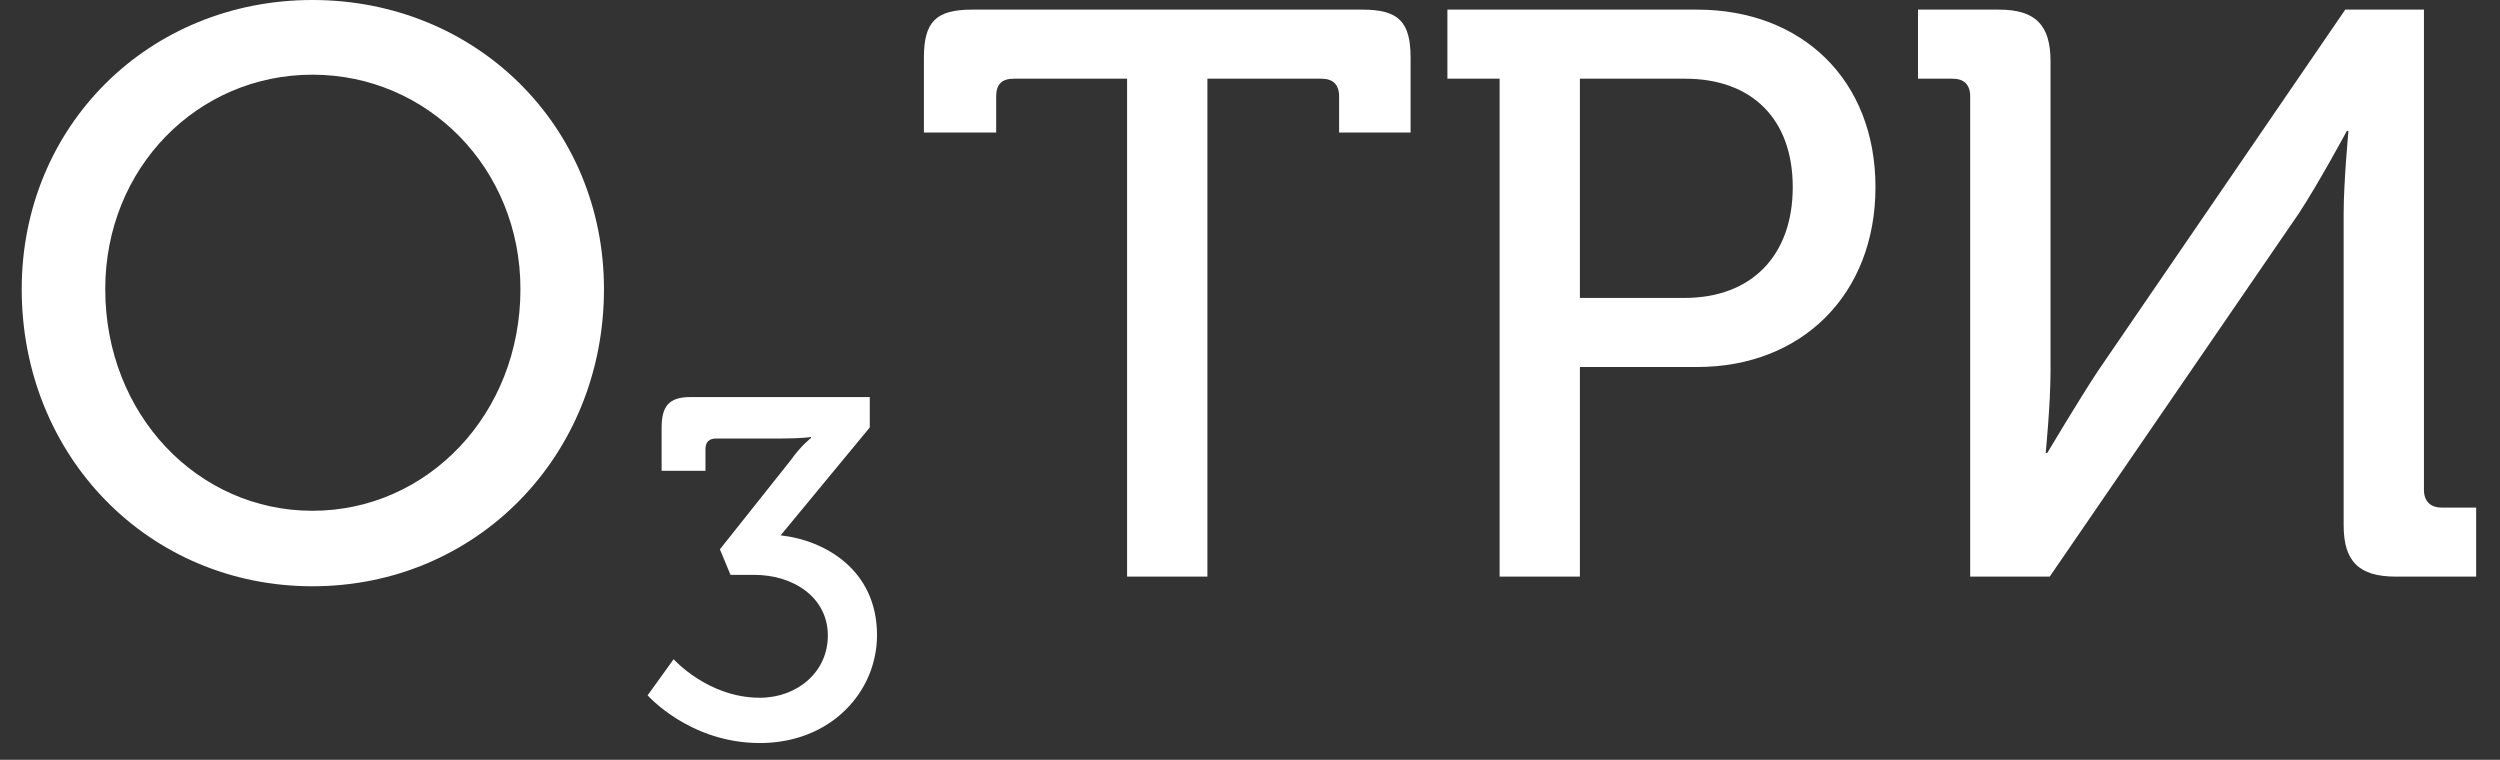 <svg width="102" height="31" viewBox="0 0 102 31" fill="none" xmlns="http://www.w3.org/2000/svg">
<rect x="0" y="0" width="102" height="31" fill="#333333" stroke="none"/>
<path d="M0.886 11.796C0.886 5.144 6.063 0 12.748 0C19.432 0 24.642 5.144 24.642 11.796C24.642 18.611 19.432 23.92 12.748 23.92C6.063 23.92 0.886 18.611 0.886 11.796ZM4.294 11.796C4.294 16.908 8.062 20.84 12.748 20.84C17.433 20.84 21.234 16.908 21.234 11.796C21.234 6.848 17.433 3.047 12.748 3.047C8.062 3.047 4.294 6.848 4.294 11.796Z" fill="white"/>
<path d="M26.423 28.369L27.485 26.895C27.485 26.895 28.881 28.468 31.004 28.468C32.518 28.468 33.776 27.426 33.776 25.932C33.776 24.378 32.38 23.454 30.768 23.454H29.805L29.372 22.412L32.263 18.775C32.675 18.186 33.088 17.871 33.088 17.871V17.832C33.088 17.832 32.675 17.891 31.909 17.891H29.215C28.94 17.891 28.783 18.028 28.783 18.323V19.208H26.994V17.458C26.994 16.573 27.288 16.2 28.173 16.2H35.487V17.439L31.85 21.842C33.639 22.039 35.782 23.238 35.782 25.912C35.782 28.232 33.894 30.316 31.004 30.316C28.134 30.316 26.423 28.369 26.423 28.369Z" fill="white"/>
<path d="M45.985 23.526V3.211H41.365C40.874 3.211 40.644 3.441 40.644 3.932V5.407H37.695V2.359C37.695 0.885 38.187 0.393 39.661 0.393H55.586C57.06 0.393 57.552 0.885 57.552 2.359V5.407H54.636V3.932C54.636 3.441 54.374 3.211 53.915 3.211H49.262V23.526H45.985Z" fill="white"/>
<path d="M61.184 23.526V3.211H59.054V0.393H69.244C73.504 0.393 76.519 3.244 76.519 7.635C76.519 12.025 73.504 14.974 69.244 14.974H64.46V23.526H61.184ZM64.46 12.156H68.72C71.472 12.156 73.144 10.42 73.144 7.635C73.144 4.849 71.472 3.211 68.753 3.211H64.46V12.156Z" fill="white"/>
<path d="M80.384 23.526V3.932C80.384 3.441 80.122 3.211 79.663 3.211H78.254V0.393H81.564C83.038 0.393 83.661 1.016 83.661 2.49V15.171C83.661 16.482 83.464 18.48 83.464 18.48H83.529C83.529 18.48 84.775 16.383 85.594 15.138L95.686 0.393H98.897V19.988C98.897 20.446 99.159 20.709 99.618 20.709H101.027V23.526H97.75C96.243 23.526 95.621 22.904 95.621 21.429V8.716C95.621 7.438 95.817 5.341 95.817 5.341H95.752C95.752 5.341 94.605 7.471 93.786 8.716L83.628 23.526H80.384Z" fill="white"/>
</svg>
